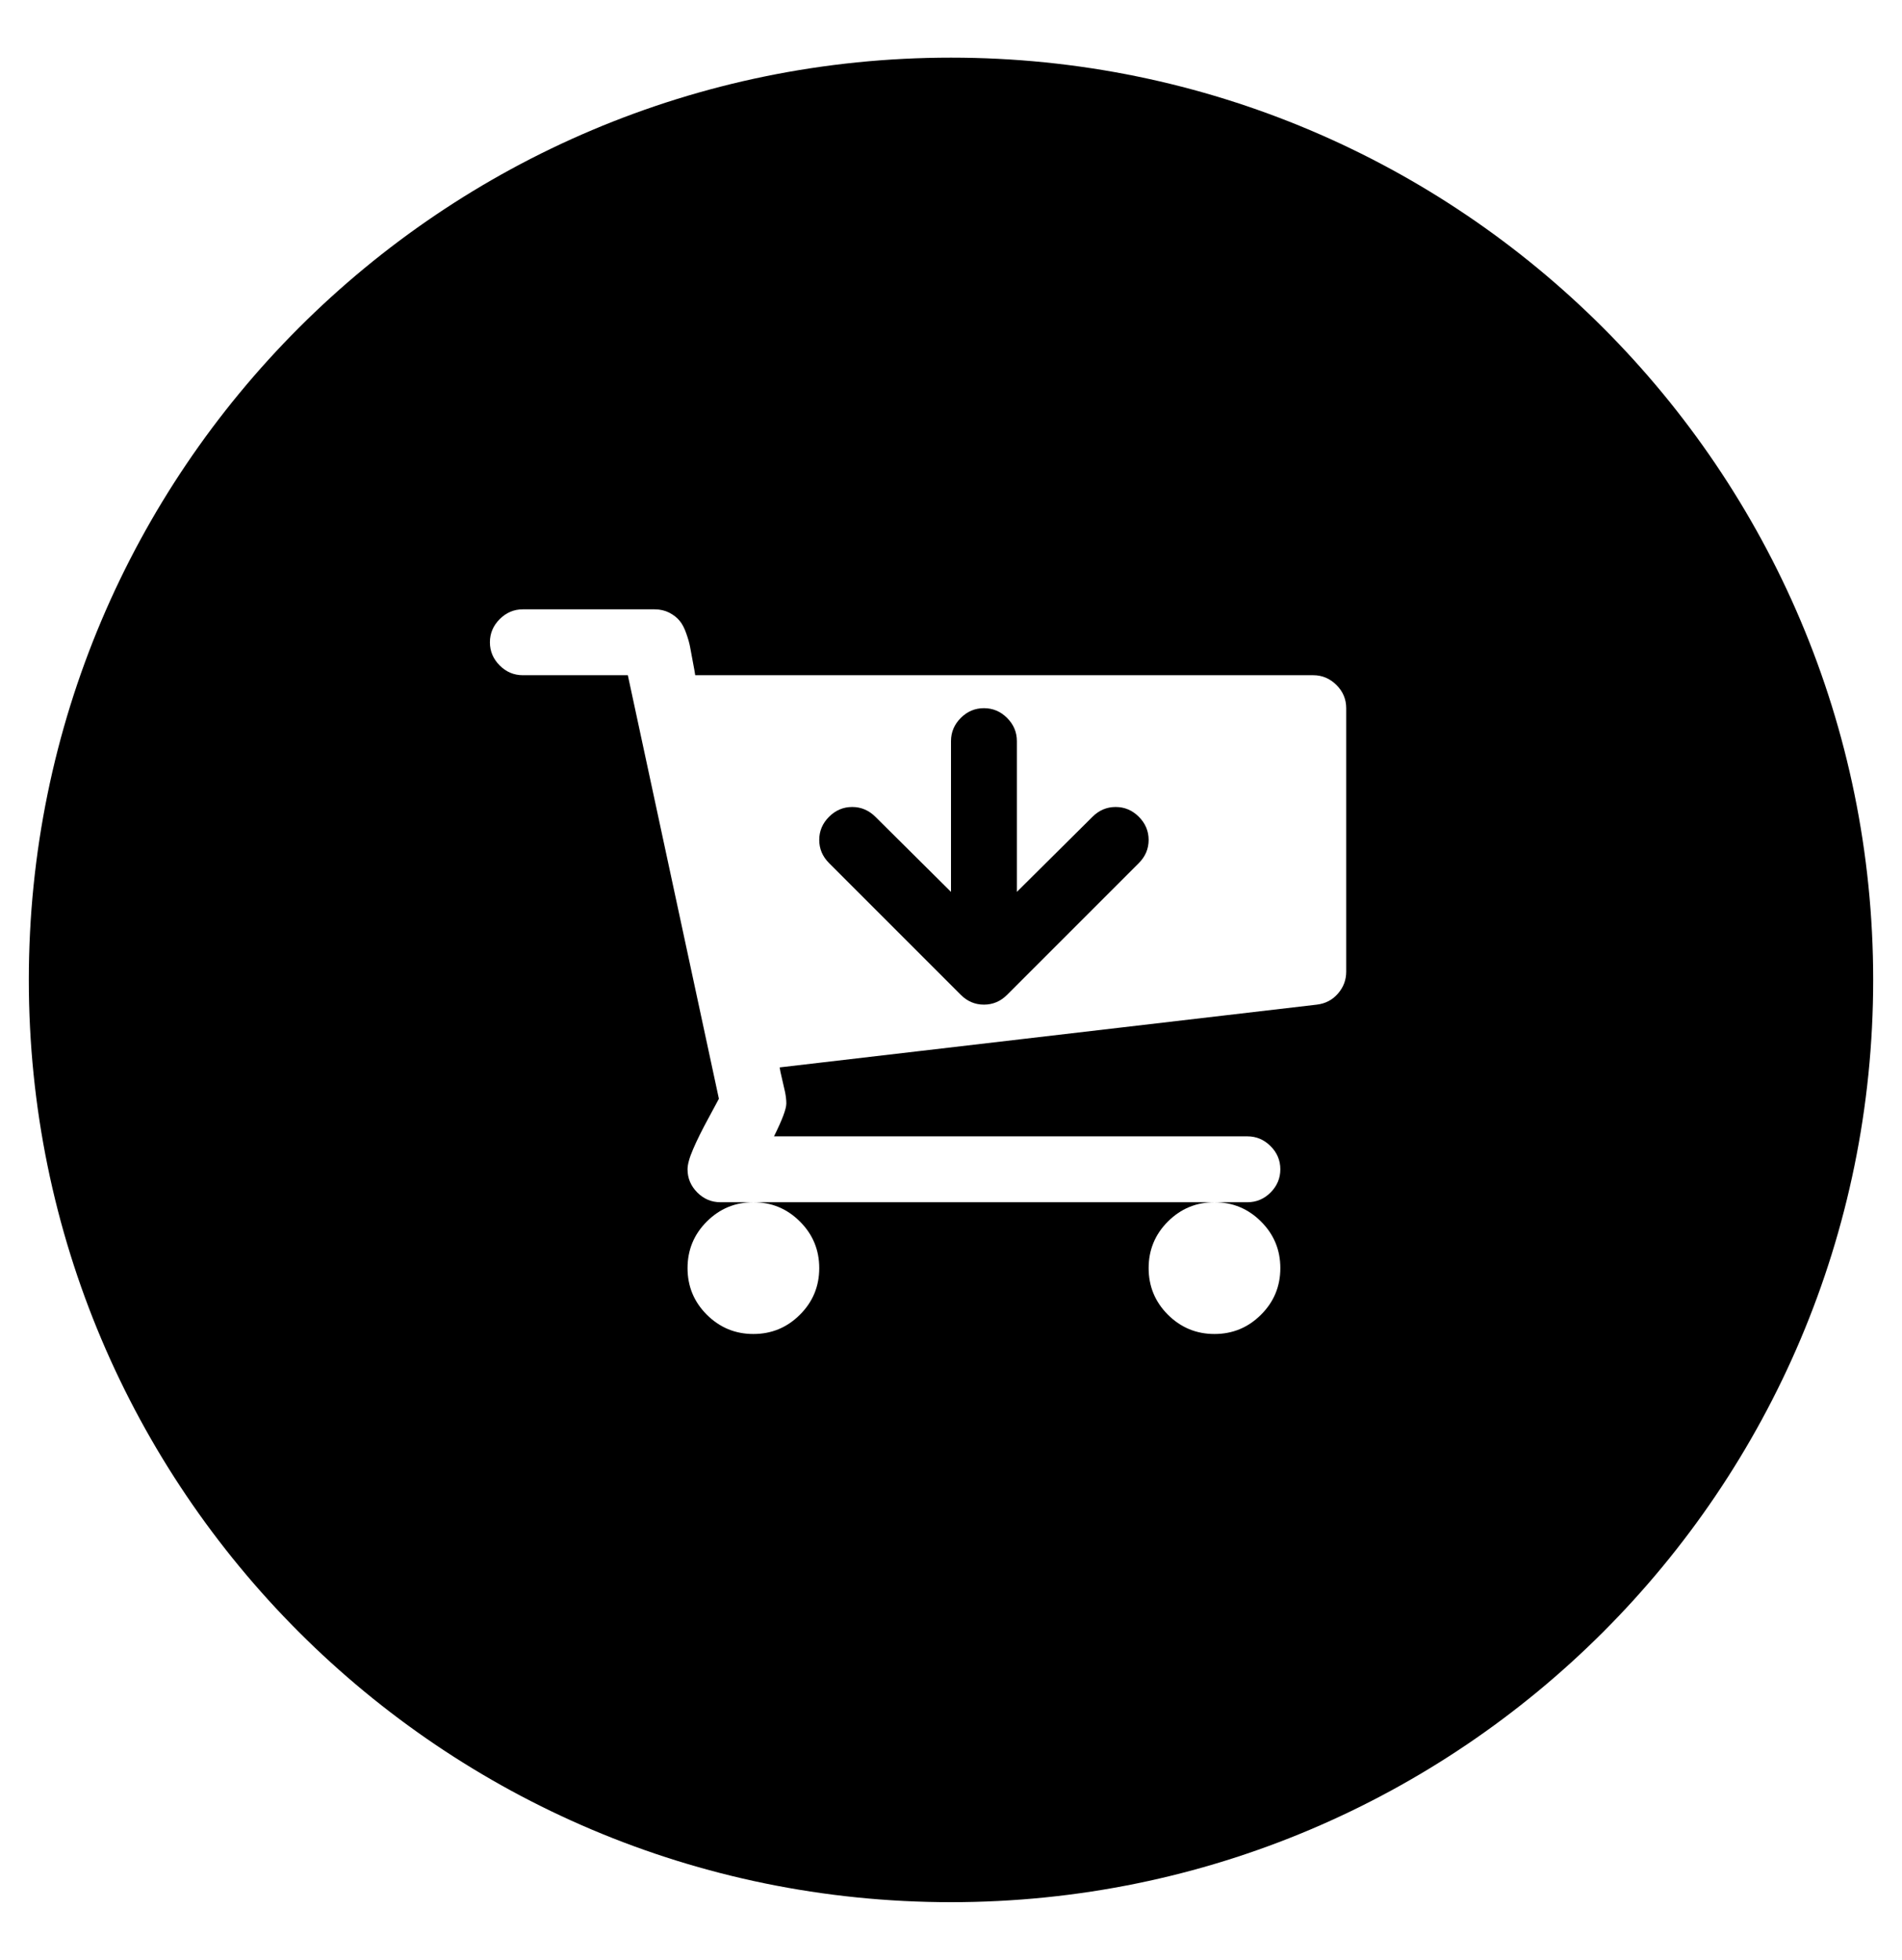 <?xml version="1.0" encoding="UTF-8" standalone="no"?>
<svg width="33px" height="34px" viewBox="0 0 33 34" version="1.1" xmlns="http://www.w3.org/2000/svg" xmlns:xlink="http://www.w3.org/1999/xlink" xmlns:sketch="http://www.bohemiancoding.com/sketch/ns">
    <!-- Generator: Sketch 3.3 (11970) - http://www.bohemiancoding.com/sketch -->
    <title>Hover Buy</title>
    <desc>Created with Sketch.</desc>
    <defs></defs>
    <g id="Page-1" stroke="none" stroke-width="1" fill="none" fill-rule="evenodd" sketch:type="MSPage">
        <g id="Hover-Buy" sketch:type="MSArtboardGroup" fill="#000000">
            <path d="M16.5,33 C25.337,33 32.5,25.837 32.5,17 C32.5,8.163 25.337,1 16.5,1 C7.663,1 0.5,8.163 0.5,17 C0.5,25.837 7.663,33 16.5,33 Z M19.929,14.571 C19.929,14.417 19.872,14.283 19.759,14.17 C19.646,14.057 19.512,14 19.357,14 C19.202,14 19.068,14.057 18.955,14.17 L17.643,15.473 L17.643,12.857 C17.643,12.702 17.586,12.568 17.473,12.455 C17.36,12.342 17.226,12.286 17.071,12.286 C16.917,12.286 16.783,12.342 16.67,12.455 C16.557,12.568 16.5,12.702 16.5,12.857 L16.5,15.473 L15.188,14.17 C15.074,14.057 14.94,14 14.786,14 C14.631,14 14.497,14.057 14.384,14.17 C14.271,14.283 14.214,14.417 14.214,14.571 C14.214,14.726 14.271,14.86 14.384,14.973 L16.67,17.259 C16.783,17.372 16.917,17.429 17.071,17.429 C17.226,17.429 17.36,17.372 17.473,17.259 L19.759,14.973 C19.872,14.86 19.929,14.726 19.929,14.571 Z M14.214,22 C14.214,22.315 14.103,22.585 13.879,22.808 C13.656,23.031 13.387,23.143 13.071,23.143 C12.756,23.143 12.487,23.031 12.263,22.808 C12.04,22.585 11.929,22.315 11.929,22 C11.929,21.685 12.04,21.415 12.263,21.192 C12.487,20.969 12.756,20.857 13.071,20.857 C13.387,20.857 13.656,20.969 13.879,21.192 C14.103,21.415 14.214,21.685 14.214,22 L14.214,22 Z M22.214,22 C22.214,22.315 22.103,22.585 21.879,22.808 C21.656,23.031 21.387,23.143 21.071,23.143 C20.756,23.143 20.487,23.031 20.263,22.808 C20.04,22.585 19.929,22.315 19.929,22 C19.929,21.685 20.04,21.415 20.263,21.192 C20.487,20.969 20.756,20.857 21.071,20.857 C21.387,20.857 21.656,20.969 21.879,21.192 C22.103,21.415 22.214,21.685 22.214,22 L22.214,22 Z M23.357,12.286 L23.357,16.857 C23.357,17 23.31,17.126 23.214,17.237 C23.119,17.347 22.997,17.411 22.848,17.429 L13.527,18.518 C13.533,18.56 13.546,18.624 13.567,18.71 C13.588,18.796 13.606,18.875 13.621,18.946 C13.635,19.018 13.643,19.083 13.643,19.143 C13.643,19.238 13.571,19.429 13.429,19.714 L21.643,19.714 C21.798,19.714 21.932,19.771 22.045,19.884 C22.158,19.997 22.214,20.131 22.214,20.286 C22.214,20.44 22.158,20.574 22.045,20.688 C21.932,20.801 21.798,20.857 21.643,20.857 L12.5,20.857 C12.345,20.857 12.211,20.801 12.098,20.688 C11.985,20.574 11.929,20.44 11.929,20.286 C11.929,20.202 11.961,20.085 12.027,19.933 C12.092,19.781 12.18,19.604 12.29,19.402 C12.4,19.199 12.461,19.086 12.473,19.062 L10.893,11.714 L9.071,11.714 C8.917,11.714 8.783,11.658 8.67,11.545 C8.557,11.432 8.5,11.298 8.5,11.143 C8.5,10.988 8.557,10.854 8.67,10.741 C8.783,10.628 8.917,10.571 9.071,10.571 L11.357,10.571 C11.452,10.571 11.537,10.591 11.612,10.629 C11.686,10.668 11.746,10.714 11.79,10.768 C11.835,10.821 11.874,10.894 11.906,10.987 C11.939,11.079 11.961,11.158 11.973,11.223 C11.985,11.289 12.001,11.376 12.022,11.487 C12.043,11.597 12.057,11.673 12.062,11.714 L22.786,11.714 C22.94,11.714 23.074,11.771 23.188,11.884 C23.301,11.997 23.357,12.131 23.357,12.286 L23.357,12.286 Z" id="Oval-24-Copy" sketch:type="MSShapeGroup"></path>
        </g>
    </g>
</svg>